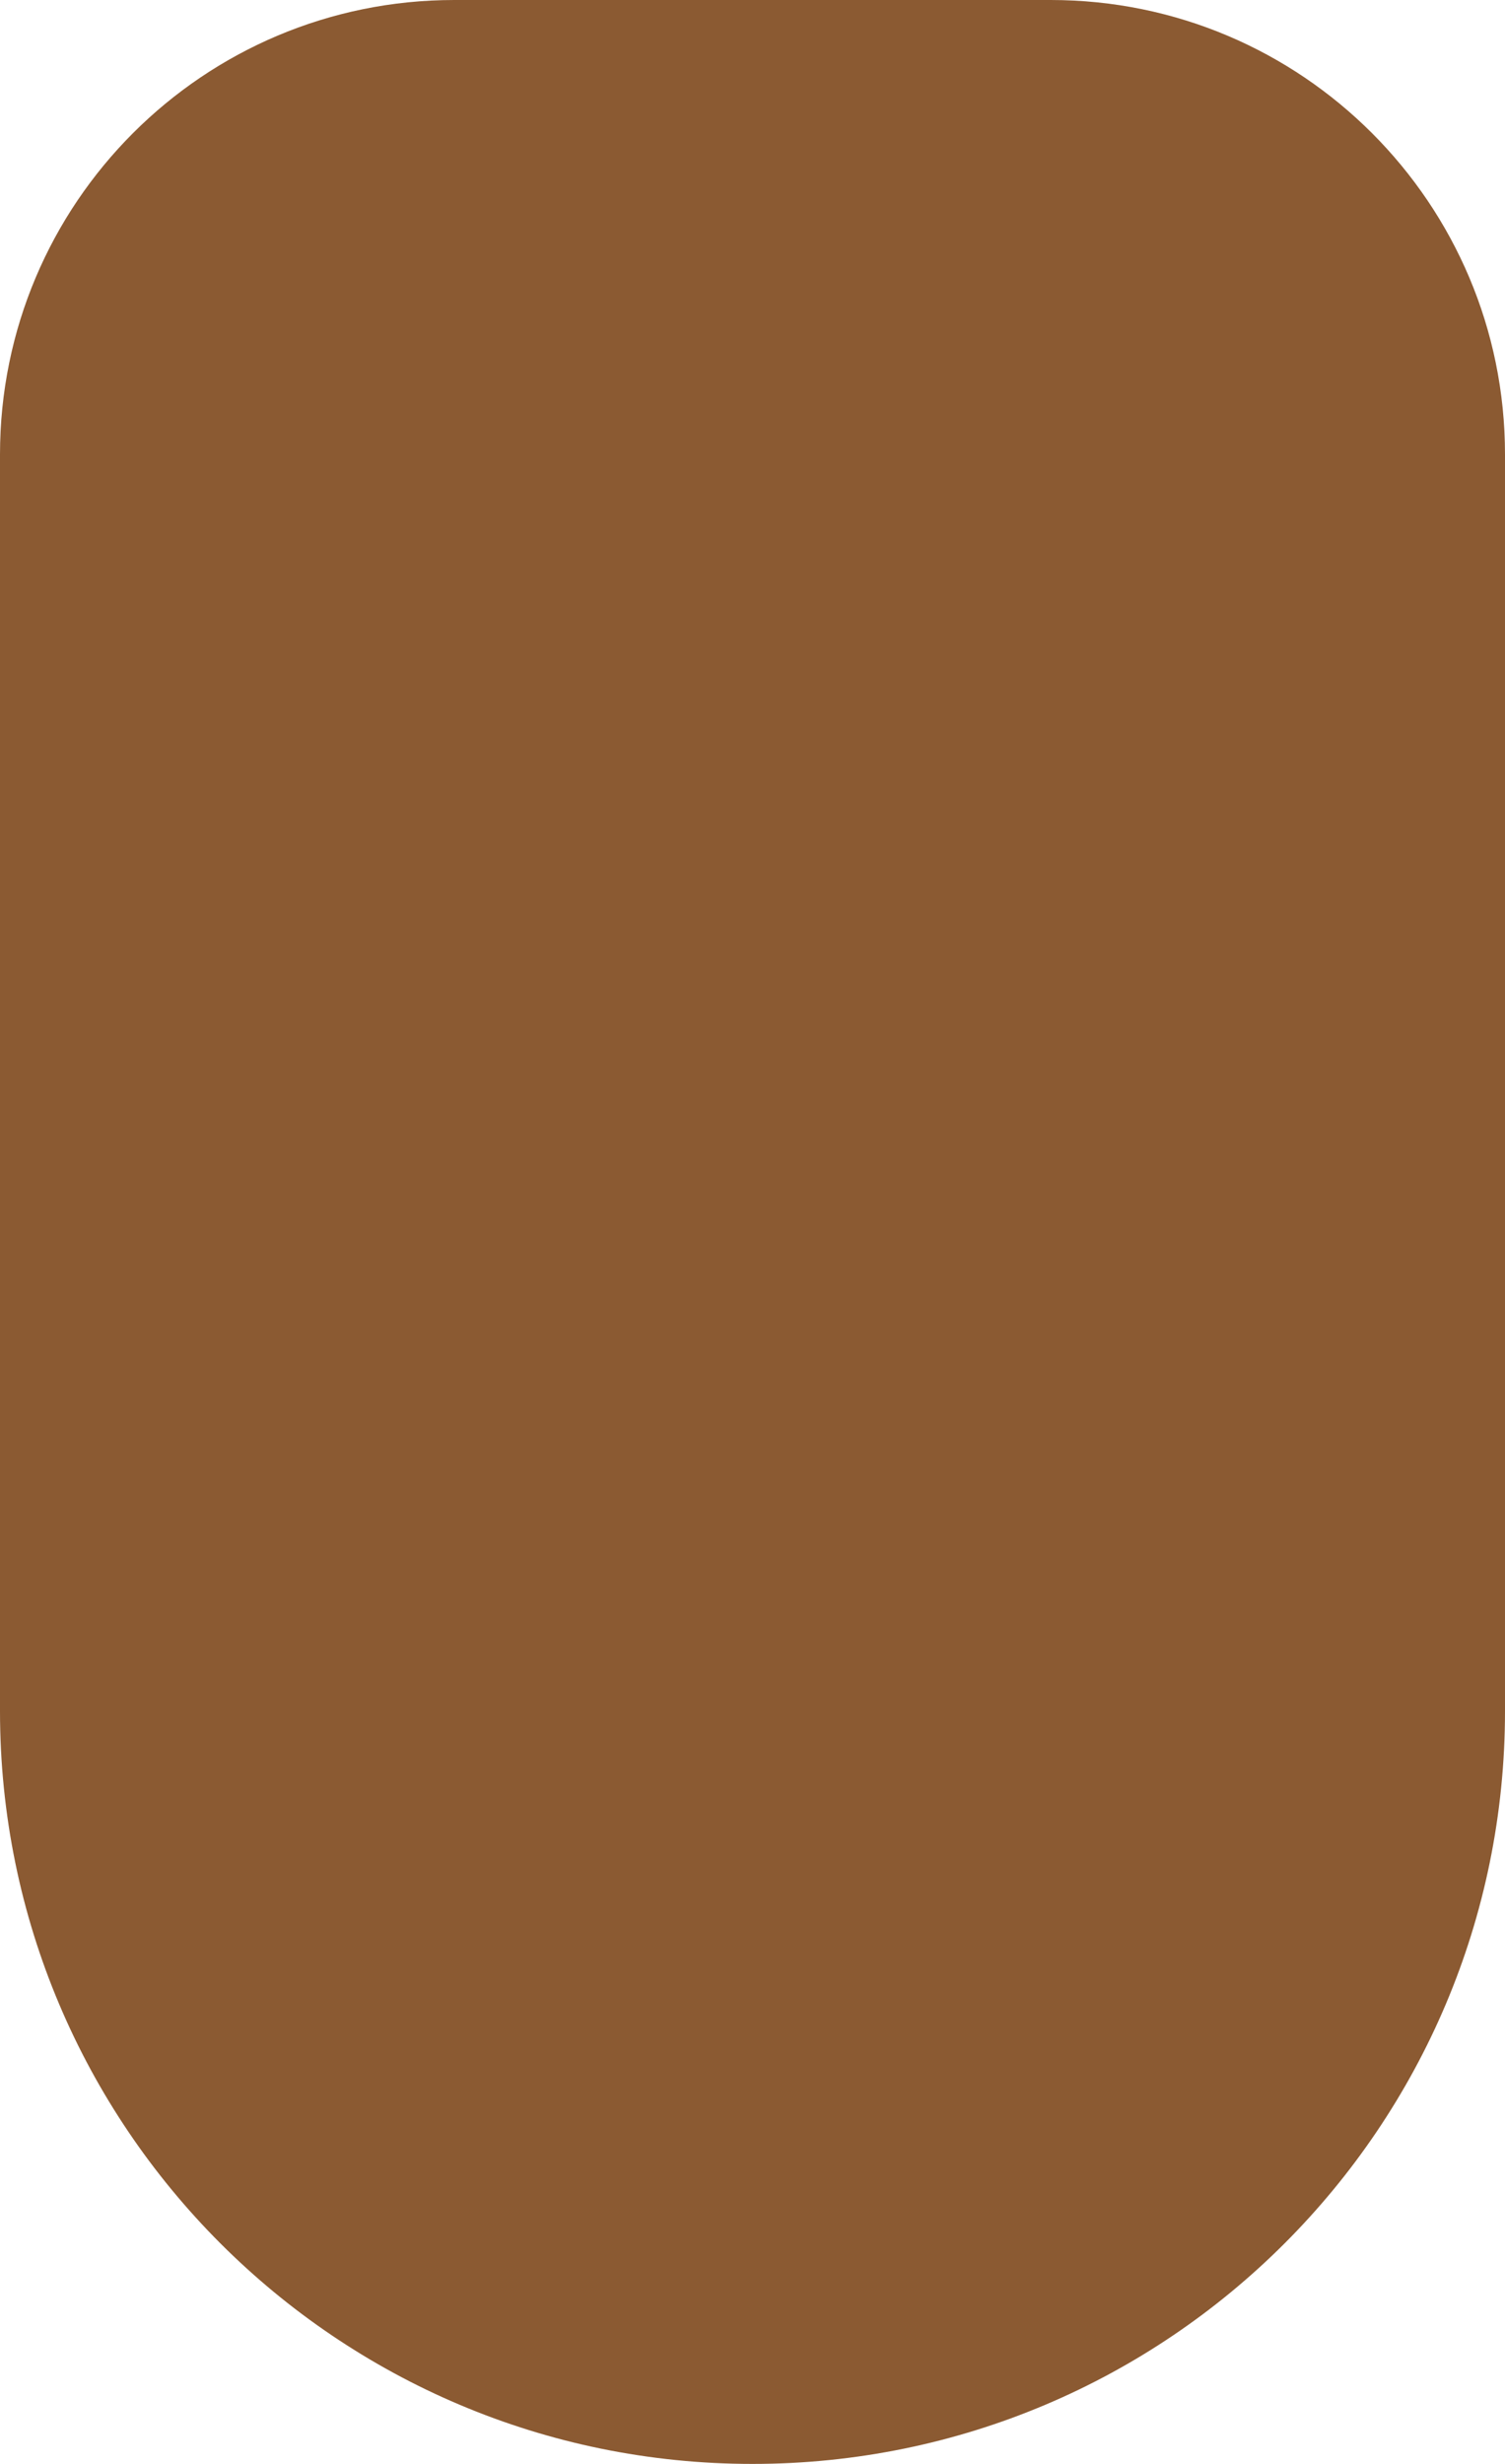<?xml version="1.0" encoding="UTF-8"?>
<svg id="Layer_2" data-name="Layer 2" xmlns="http://www.w3.org/2000/svg" viewBox="0 0 55.52 90.85">
  <defs>
    <style>
      .cls-1 {
        fill: #8b5a32;
        stroke-width: 0px;
      }
    </style>
  </defs>
  <g id="_1dff4cb4-53bd-4ffc-acc1-5e8a2ceb72de" data-name="1dff4cb4-53bd-4ffc-acc1-5e8a2ceb72de">
    <path class="cls-1" d="M16.76,0h22c9.26,0,16.76,7.5,16.76,16.76h0v46.33c0,15.33-12.43,27.76-27.76,27.76h0c-15.33,0-27.76-12.43-27.76-27.76h0V16.76C0,7.5,7.5,0,16.76,0h0Z"/>
  </g>
</svg>